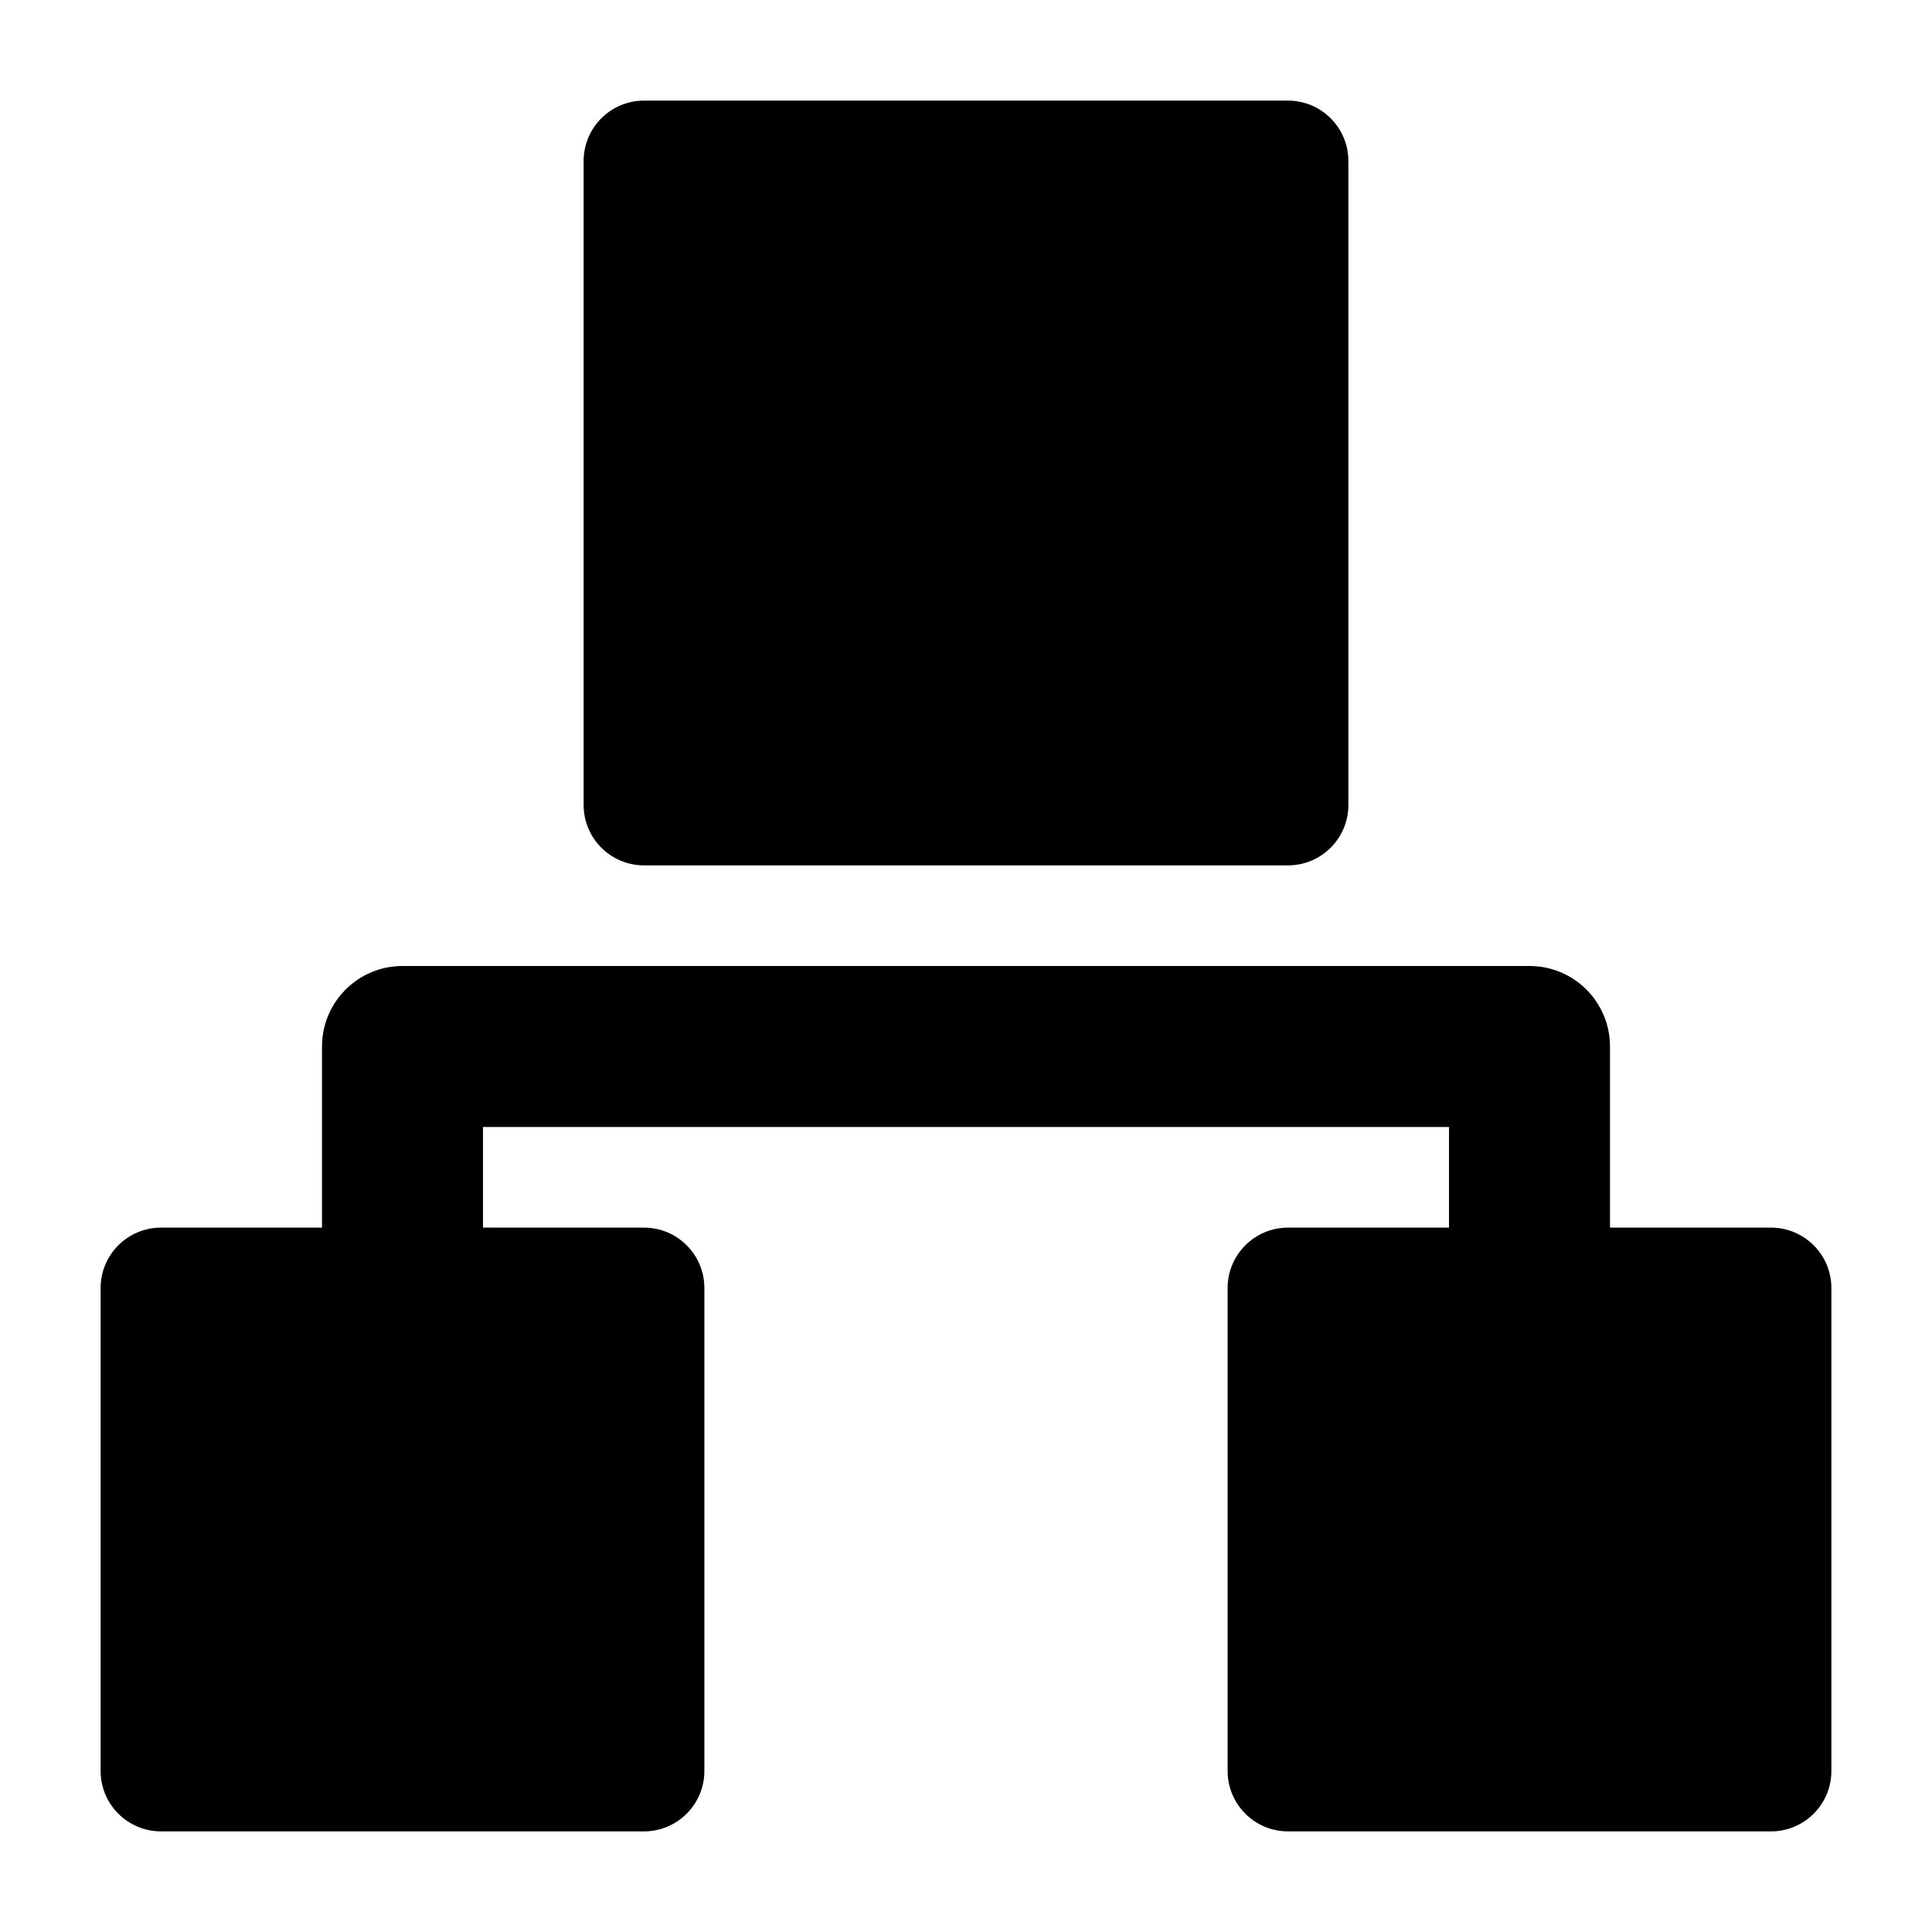 <svg width="24" height="24" viewBox="0 0 24 24" xmlns="http://www.w3.org/2000/svg">
    <path d="M1.25 16C1.25 15.586 1.586 15.25 2 15.25H8C8.414 15.25 8.75 15.586 8.75 16V22C8.75 22.414 8.414 22.75 8 22.75H2C1.586 22.75 1.25 22.414 1.25 22V16Z"/>
    <path d="M15.25 16C15.25 15.586 15.586 15.25 16 15.25H22C22.414 15.25 22.75 15.586 22.75 16V22C22.75 22.414 22.414 22.75 22 22.75H16C15.586 22.75 15.25 22.414 15.25 22V16Z"/>
    <path d="M7.25 2C7.25 1.586 7.586 1.25 8 1.25H16C16.414 1.25 16.75 1.586 16.75 2V10C16.75 10.414 16.414 10.75 16 10.75H8C7.586 10.75 7.25 10.414 7.25 10V2Z"/>
    <path fill-rule="evenodd" clip-rule="evenodd" d="M6 14V16H4L4 13C4 12.448 4.448 12 5 12L19 12C19.552 12 20 12.447 20 13L20 16L18 16L18 14L6 14Z"/>
</svg>
